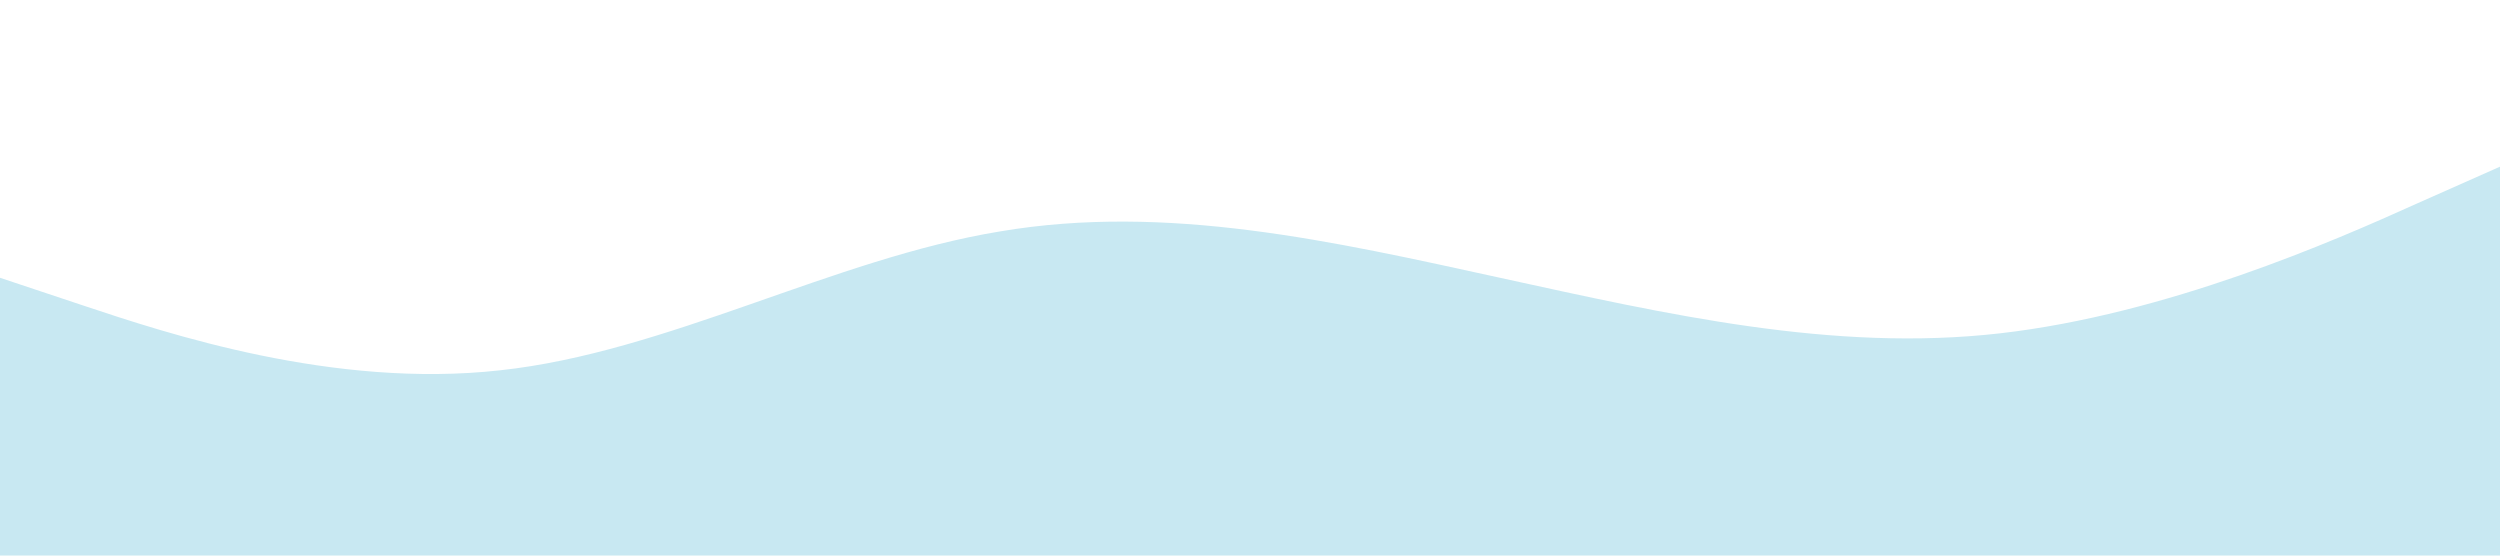 <svg xmlns="http://www.w3.org/2000/svg" viewBox="0 0 1440 320"><path fill="#C8E8F2" fill-opacity="1" d="M0,160L48,176C96,192,192,224,288,213.3C384,203,480,149,576,133.3C672,117,768,139,864,160C960,181,1056,203,1152,192C1248,181,1344,139,1392,117.3L1440,96L1440,320L1392,320C1344,320,1248,320,1152,320C1056,320,960,320,864,320C768,320,672,320,576,320C480,320,384,320,288,320C192,320,96,320,48,320L0,320Z"></path></svg>